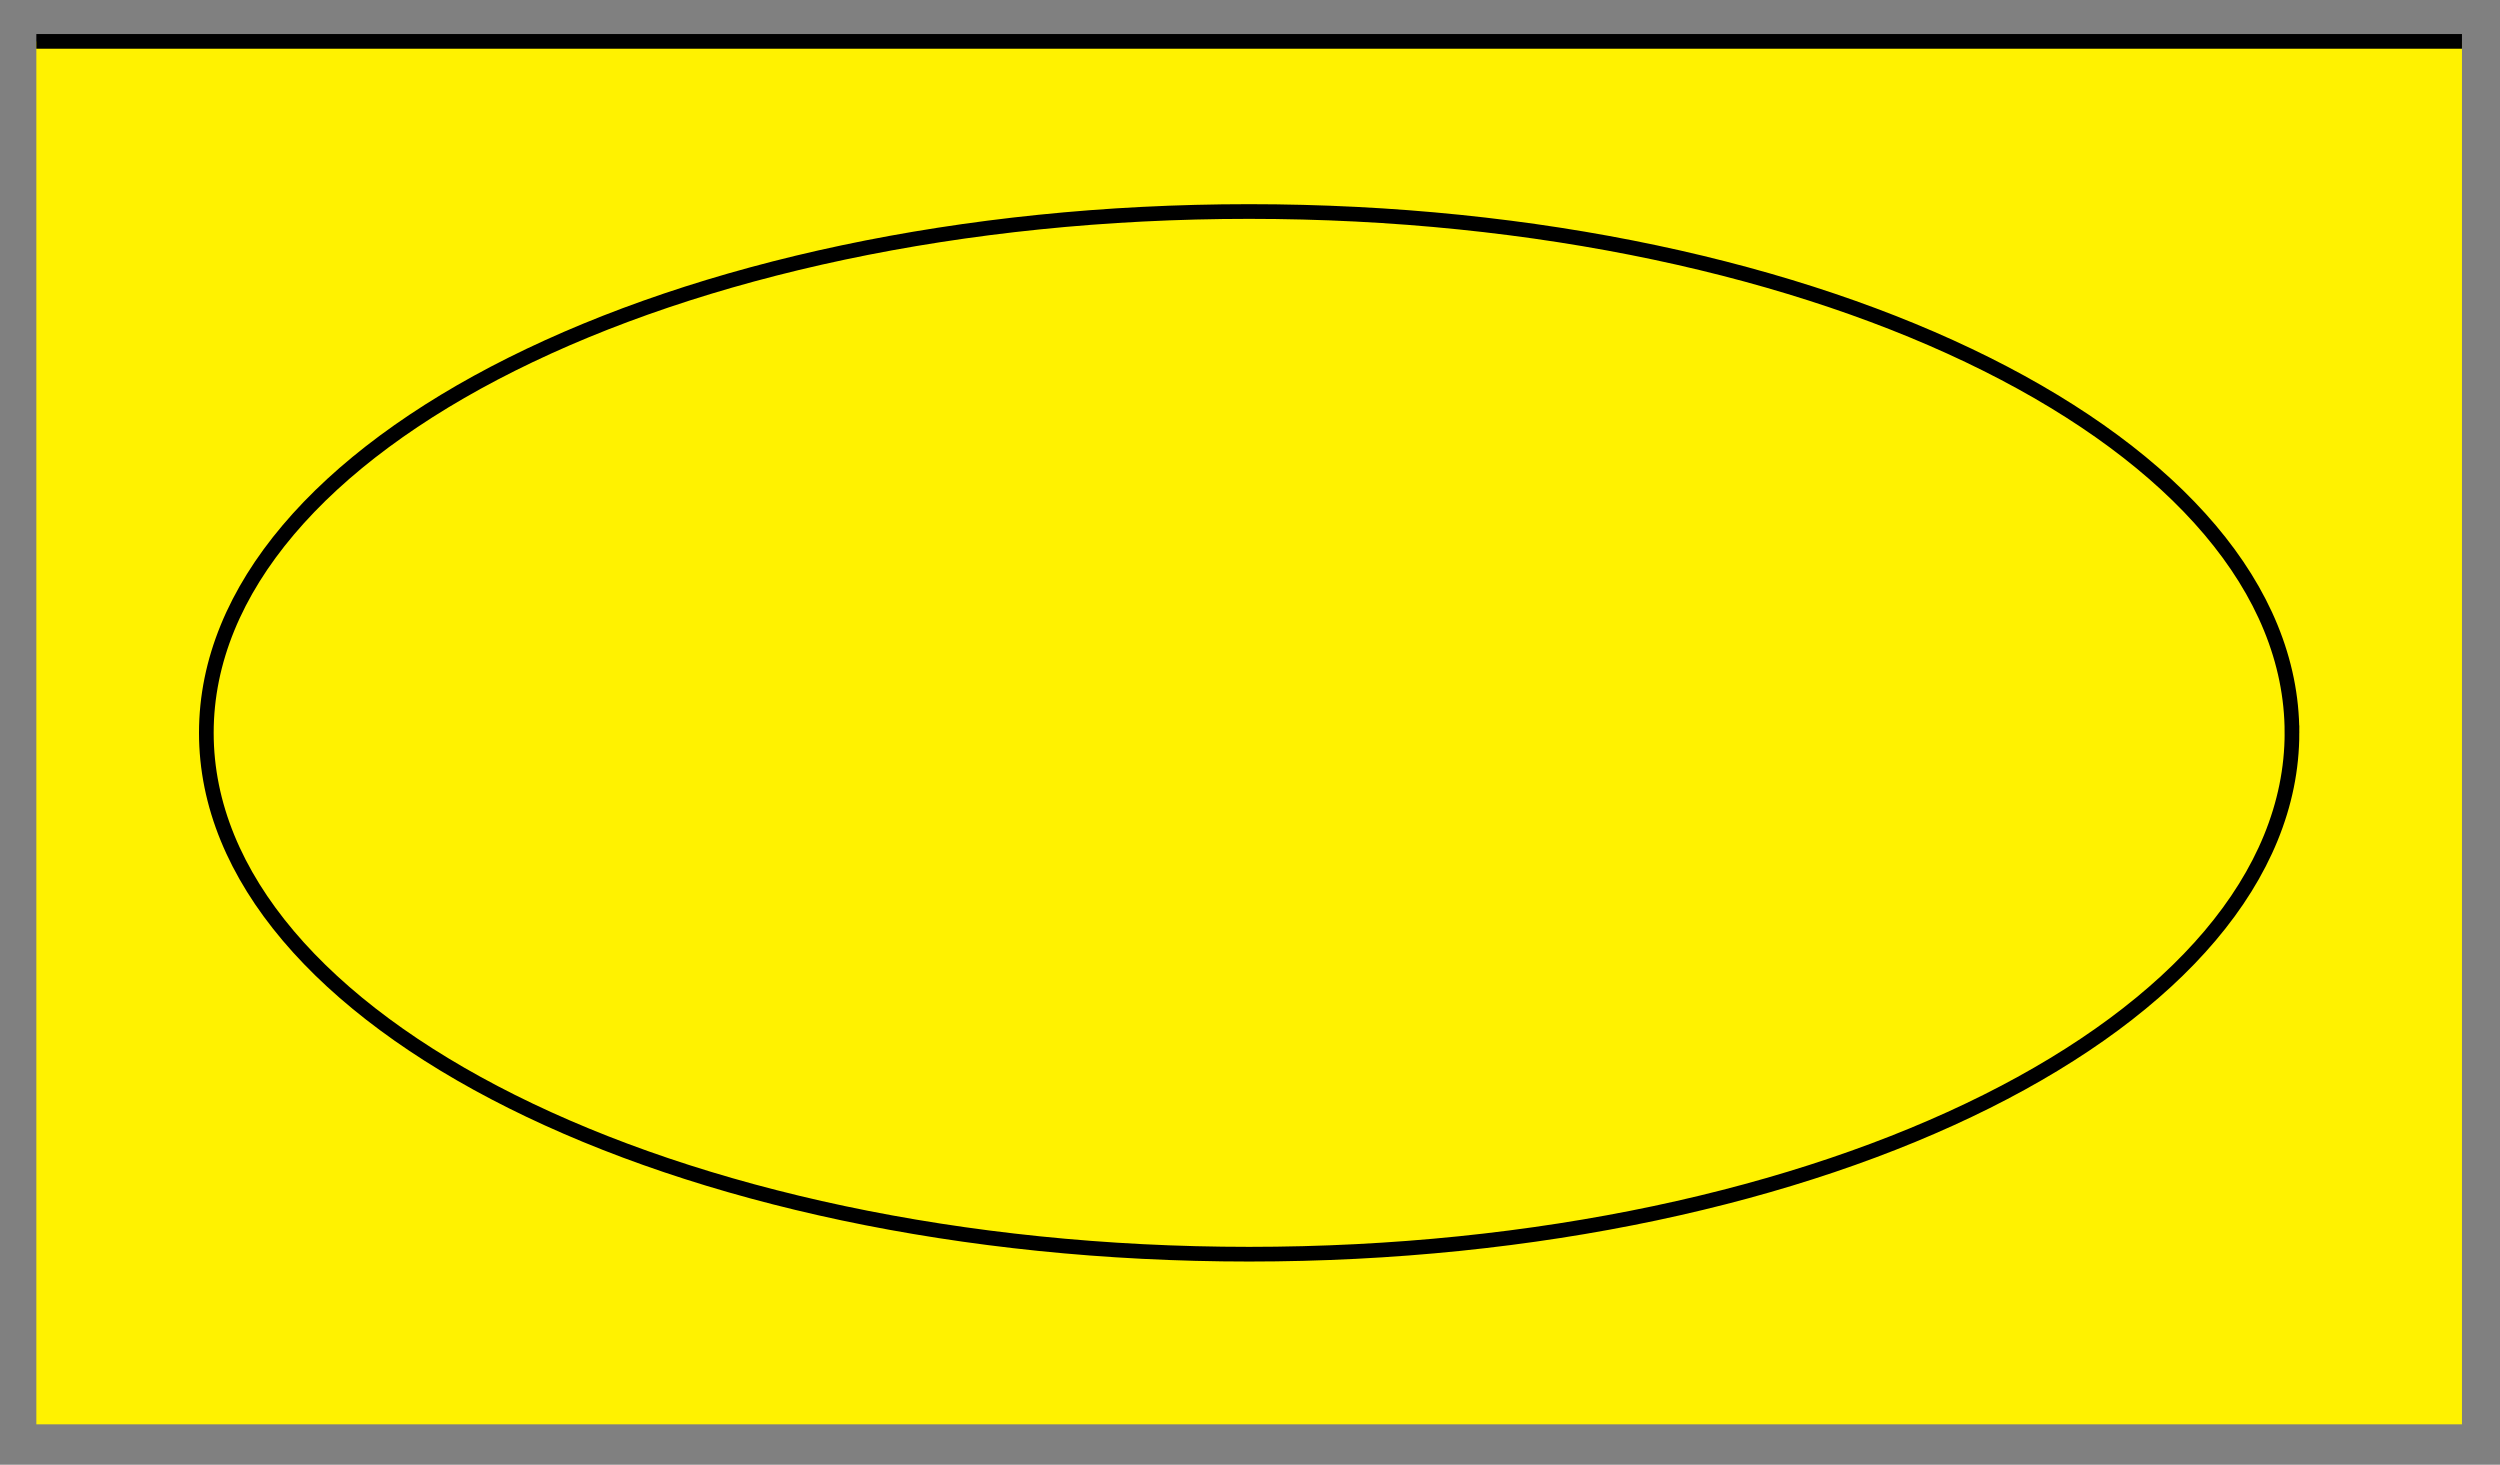 <svg xmlns="http://www.w3.org/2000/svg" width="67.96" height="39.818"><rect width="100%" height="100%" fill="#808080" stroke="none"/><defs><clipPath id="a"><path d="M0 0h67.941v2H0Zm0 0"/></clipPath><clipPath id="b"><path d="M0 0h67.941v39.727H0Zm0 0"/></clipPath></defs><path fill="#FFF200" d="M.988 38.719V1.125h65.938v37.594Zm0 0"/><g clip-path="url(#a)"><path fill="none" stroke="#000" stroke-miterlimit="10" stroke-width=".399" d="M.988 1.125h65.938"/></g><g clip-path="url(#b)"><path fill="none" stroke="#000" stroke-miterlimit="10" stroke-width=".399" d="M62.305 19.922c0-7.828-12.692-14.172-28.348-14.172S5.609 12.094 5.609 19.922s12.692 14.172 28.348 14.172 28.348-6.344 28.348-14.172Zm0 0"/></g></svg>